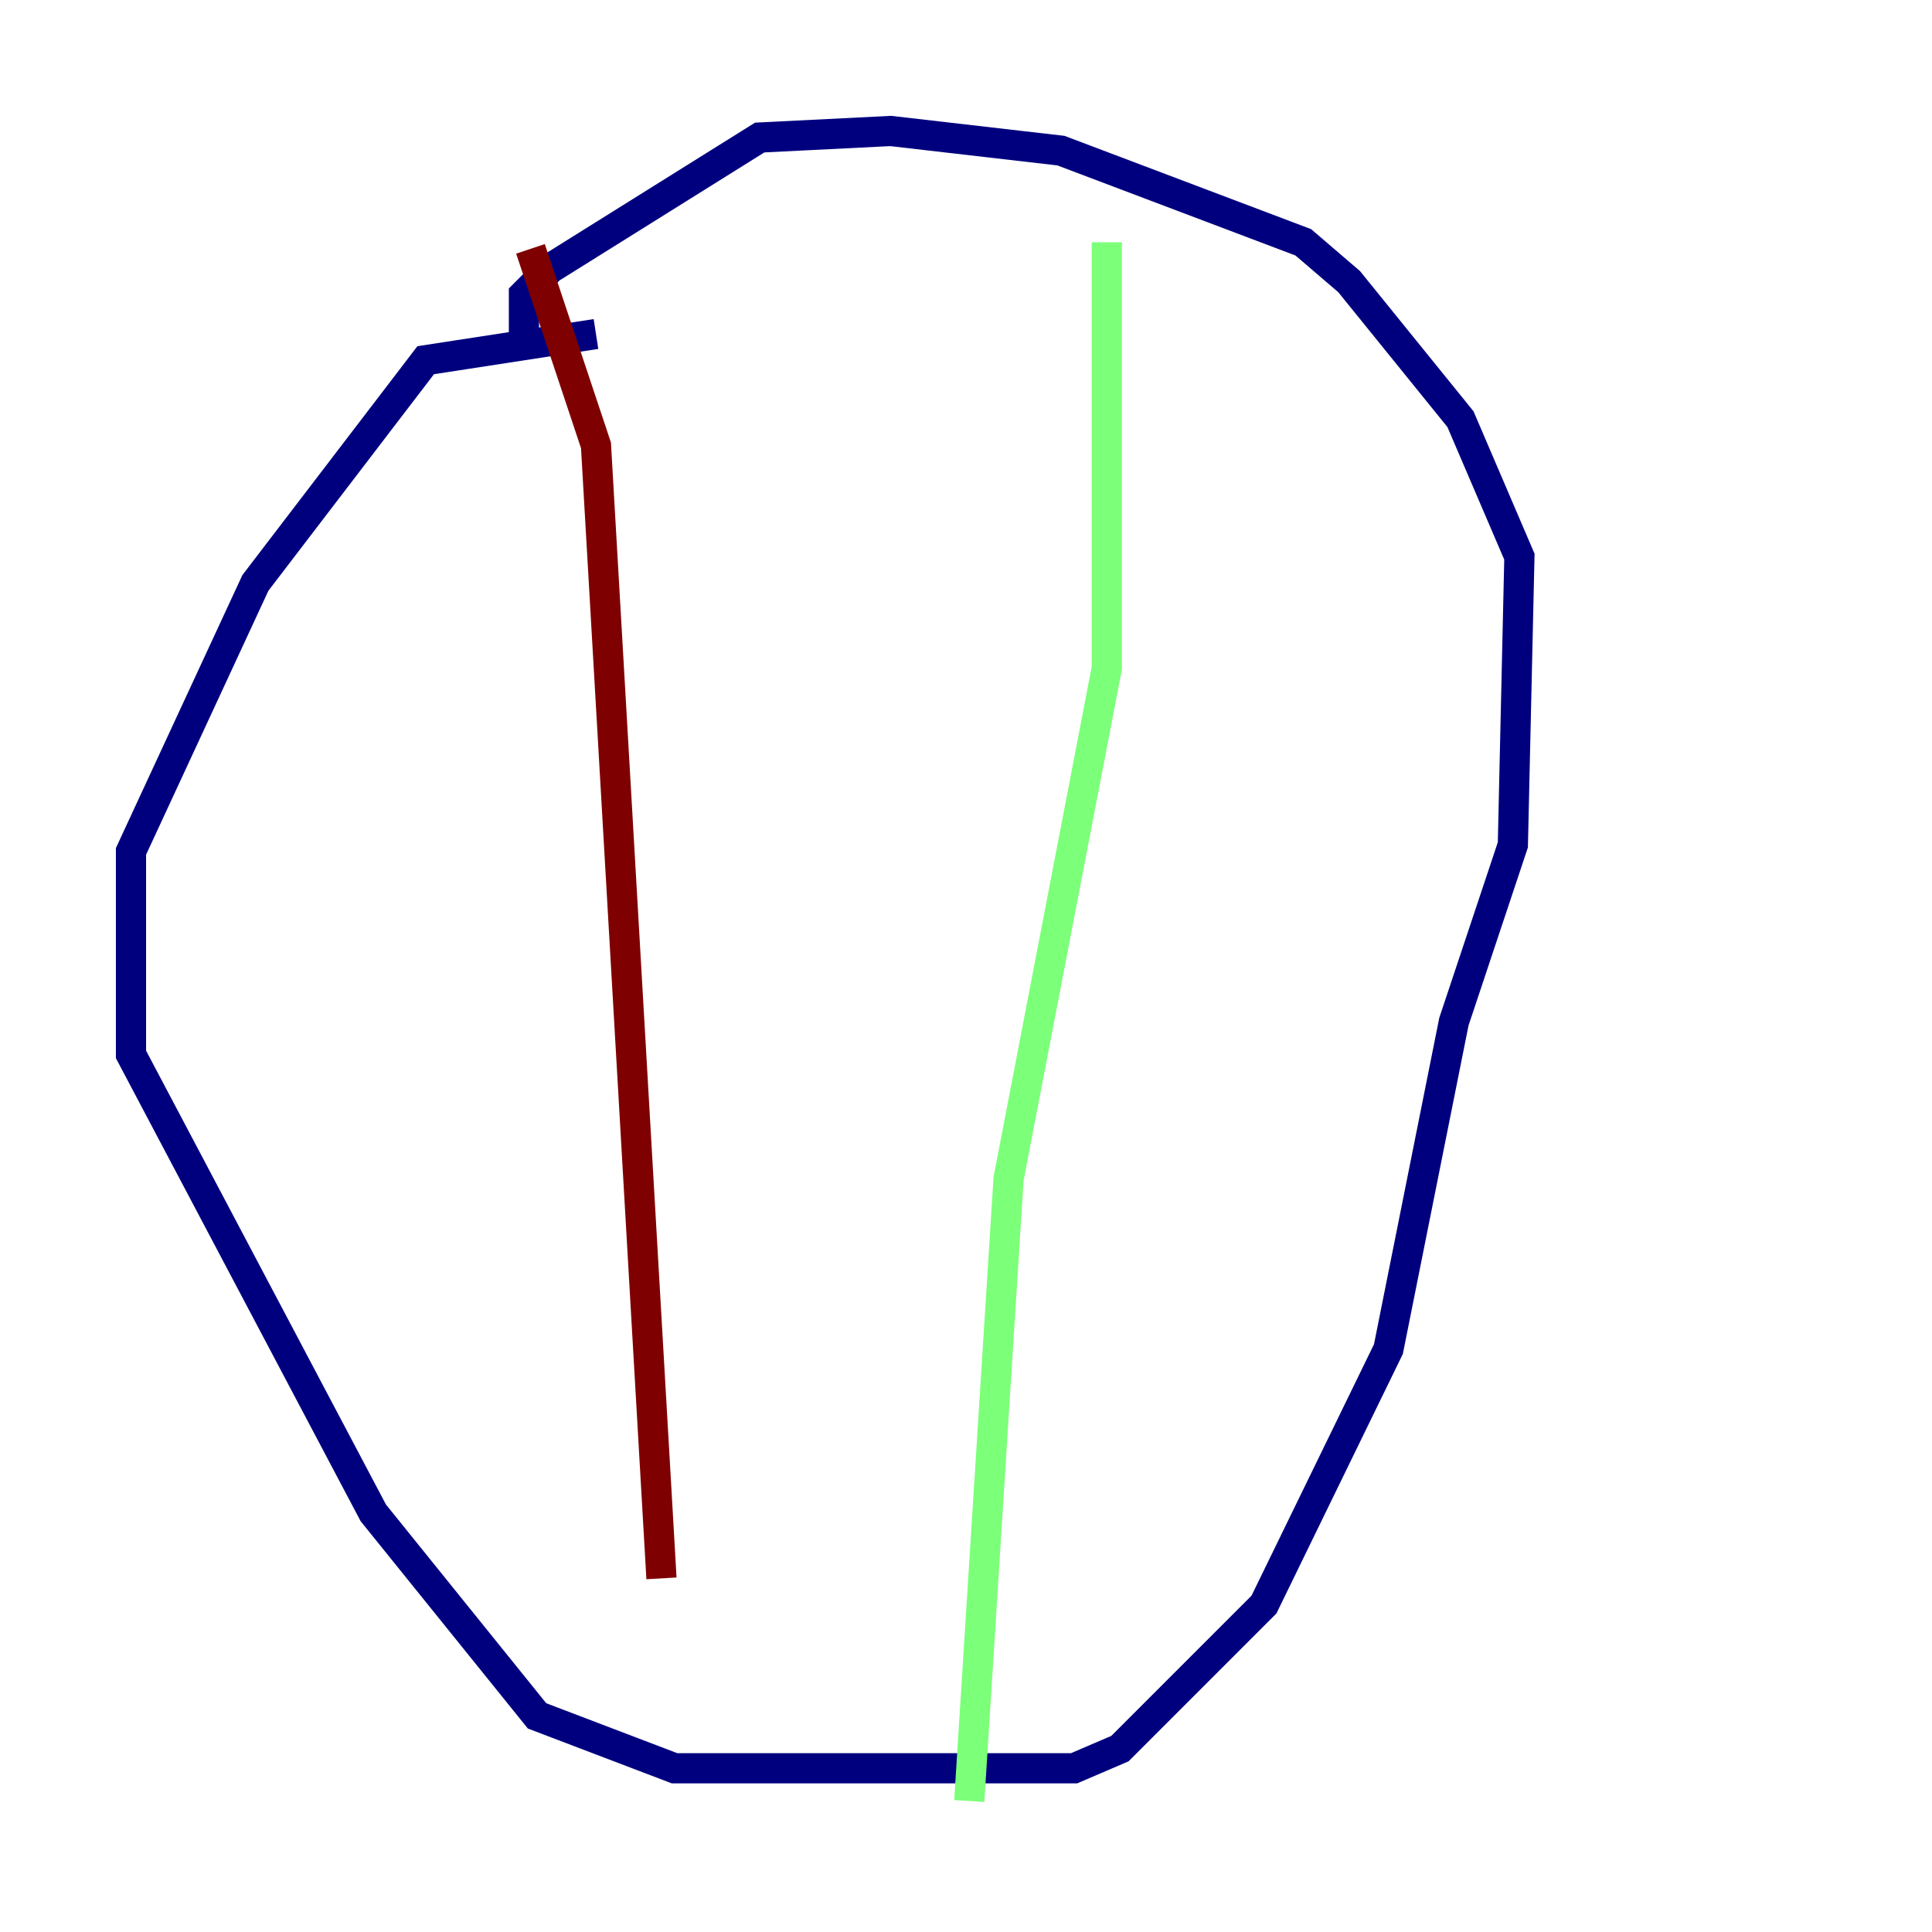 <?xml version="1.0" encoding="utf-8" ?>
<svg baseProfile="tiny" height="128" version="1.2" viewBox="0,0,128,128" width="128" xmlns="http://www.w3.org/2000/svg" xmlns:ev="http://www.w3.org/2001/xml-events" xmlns:xlink="http://www.w3.org/1999/xlink"><defs /><polyline fill="none" points="39.485,22.129 28.203,23.864 16.922,38.617 8.678,56.407 8.678,69.858 24.732,100.231 35.58,113.681 44.691,117.153 71.159,117.153 74.197,115.851 83.742,106.305 91.986,89.383 96.325,67.688 100.231,55.973 100.664,36.881 96.759,27.77 89.383,18.658 86.346,16.054 70.291,9.98 59.01,8.678 50.332,9.112 36.447,17.79 34.712,19.525 34.712,22.563" stroke="#00007f" stroke-width="2" /><polyline fill="none" points="73.329,16.054 73.329,44.258 66.82,78.102 64.217,119.322" stroke="#7cff79" stroke-width="2" /><polyline fill="none" points="35.146,16.488 39.485,29.505 43.824,104.57" stroke="#7f0000" stroke-width="2" /></svg>